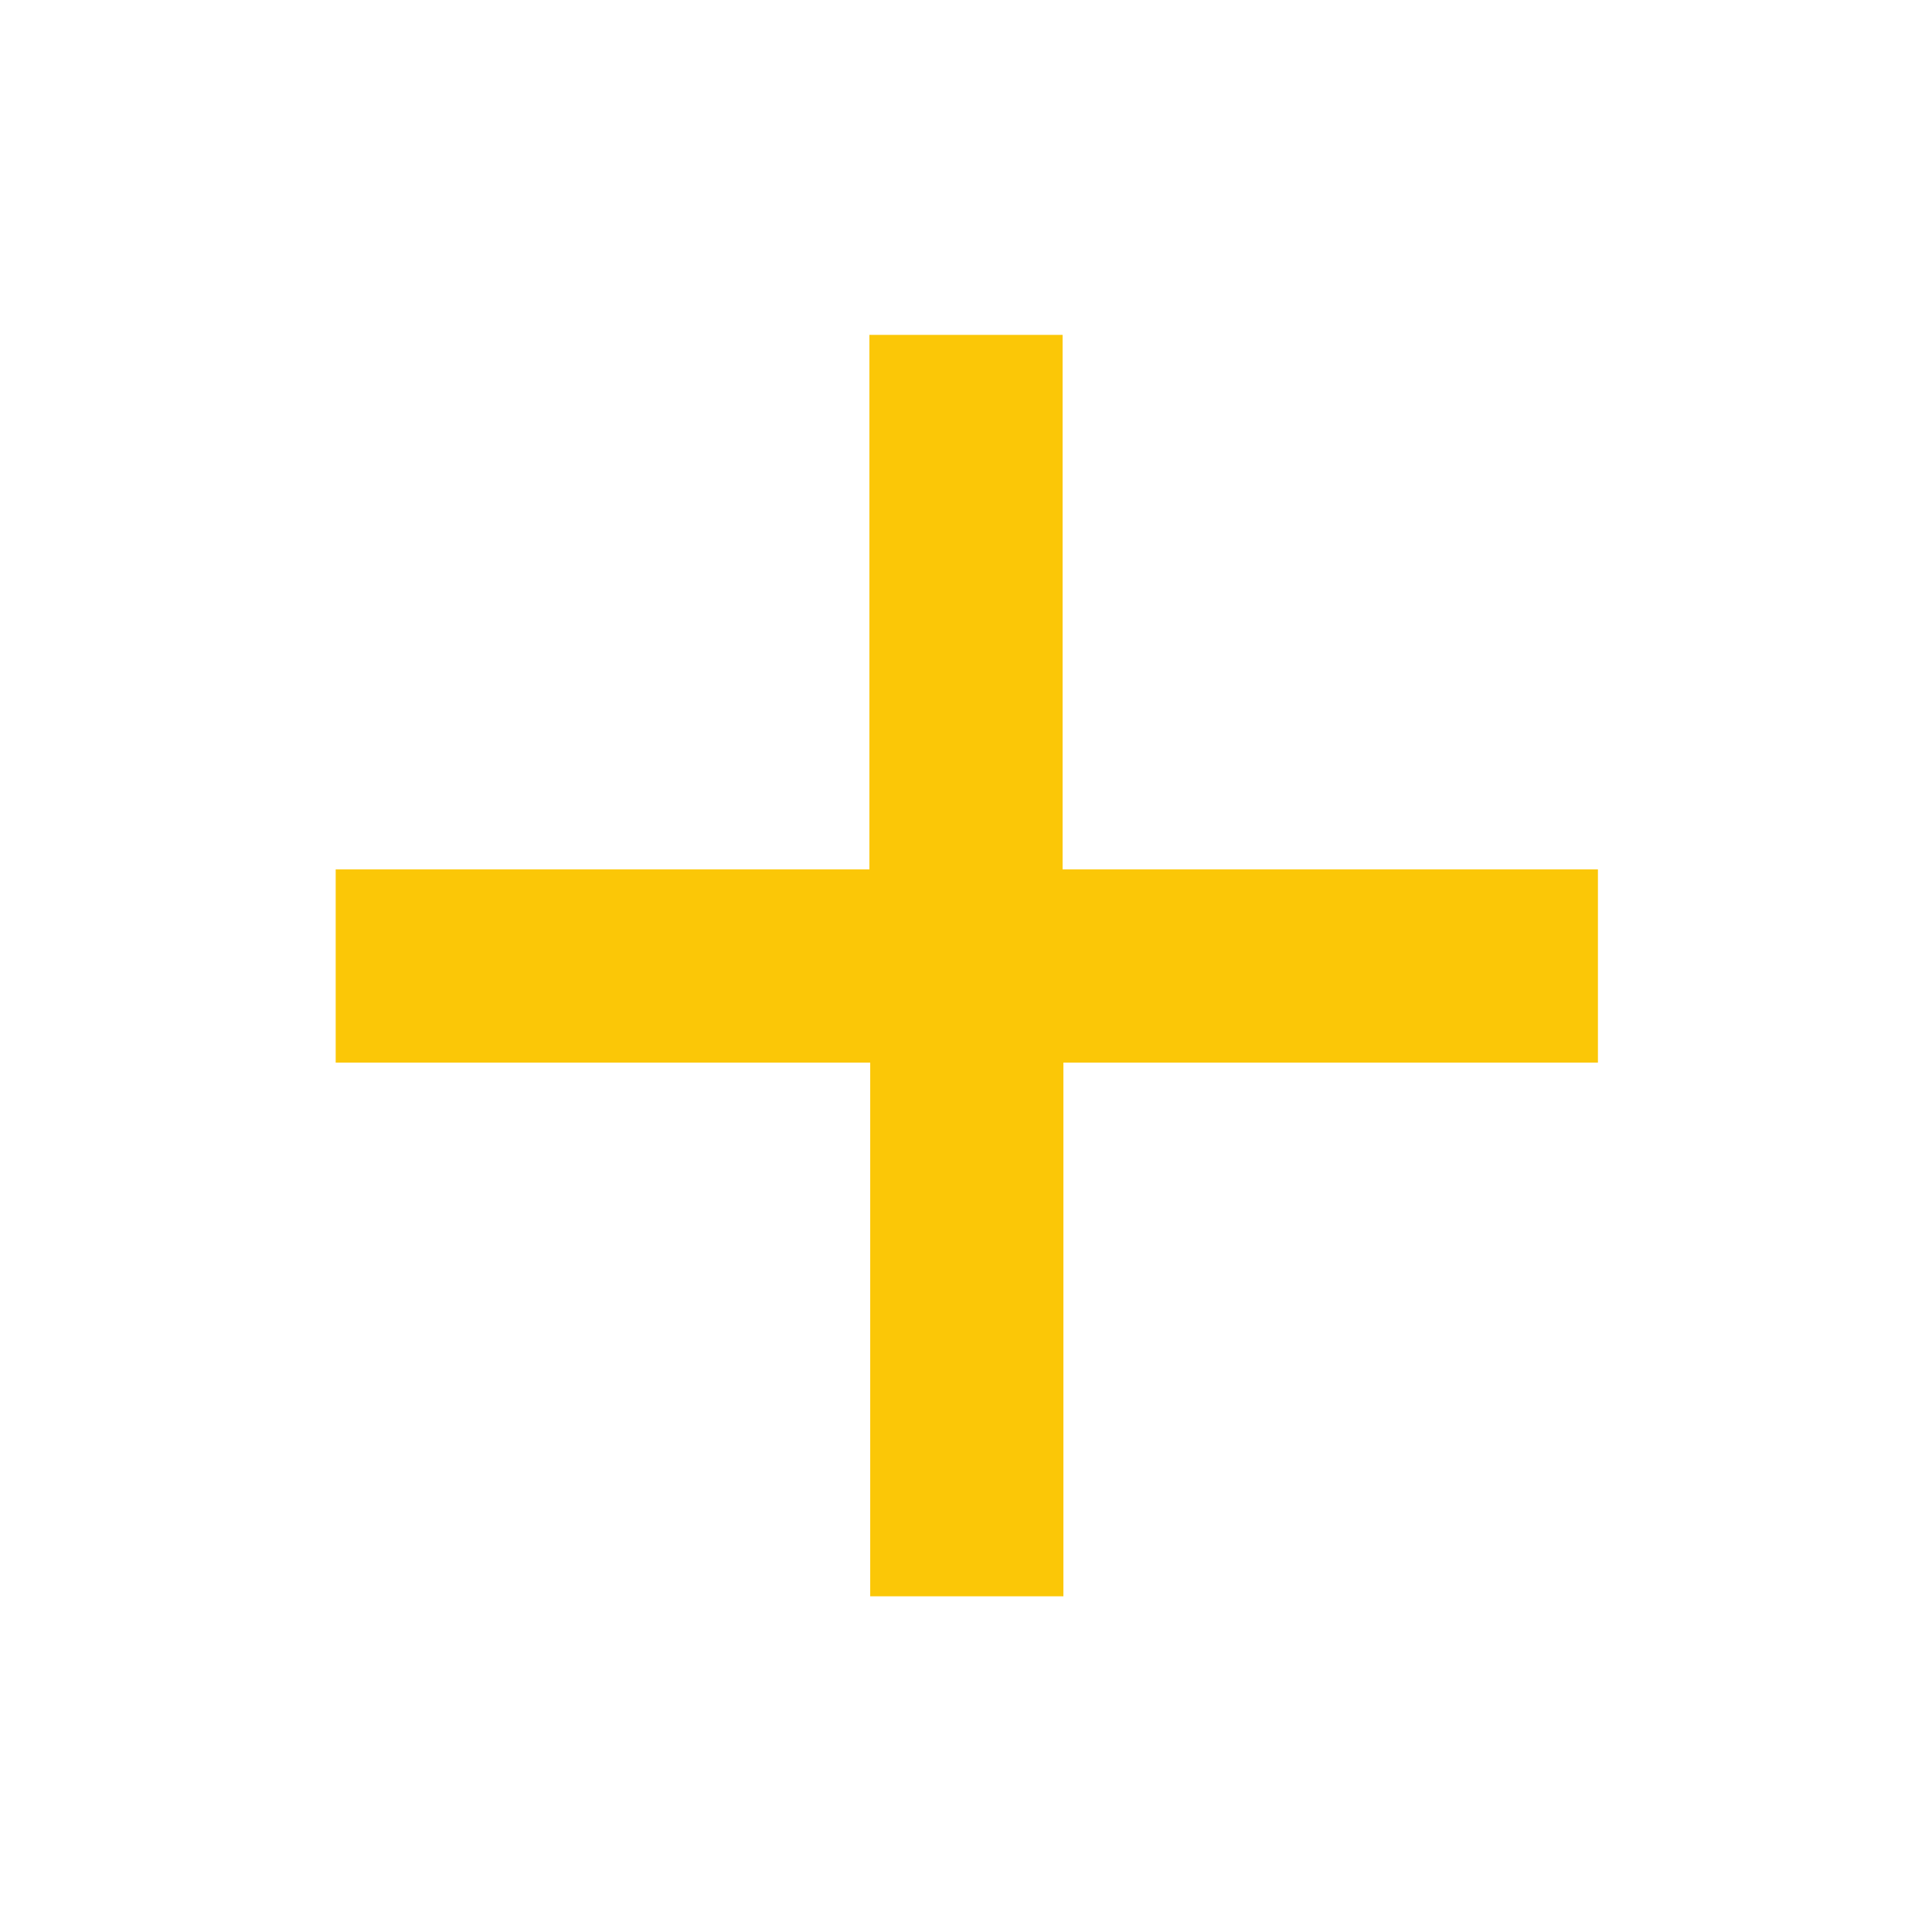 <svg xmlns="http://www.w3.org/2000/svg" width="24" height="24"><path fill="#fbc707" fill-rule="evenodd" d="M10.8 4.16v6.64H4.17v2.4h6.64v6.63h2.4V13.2h6.64V10.8H13.2V4.16h-2.4z" overflow="visible"/></svg>
